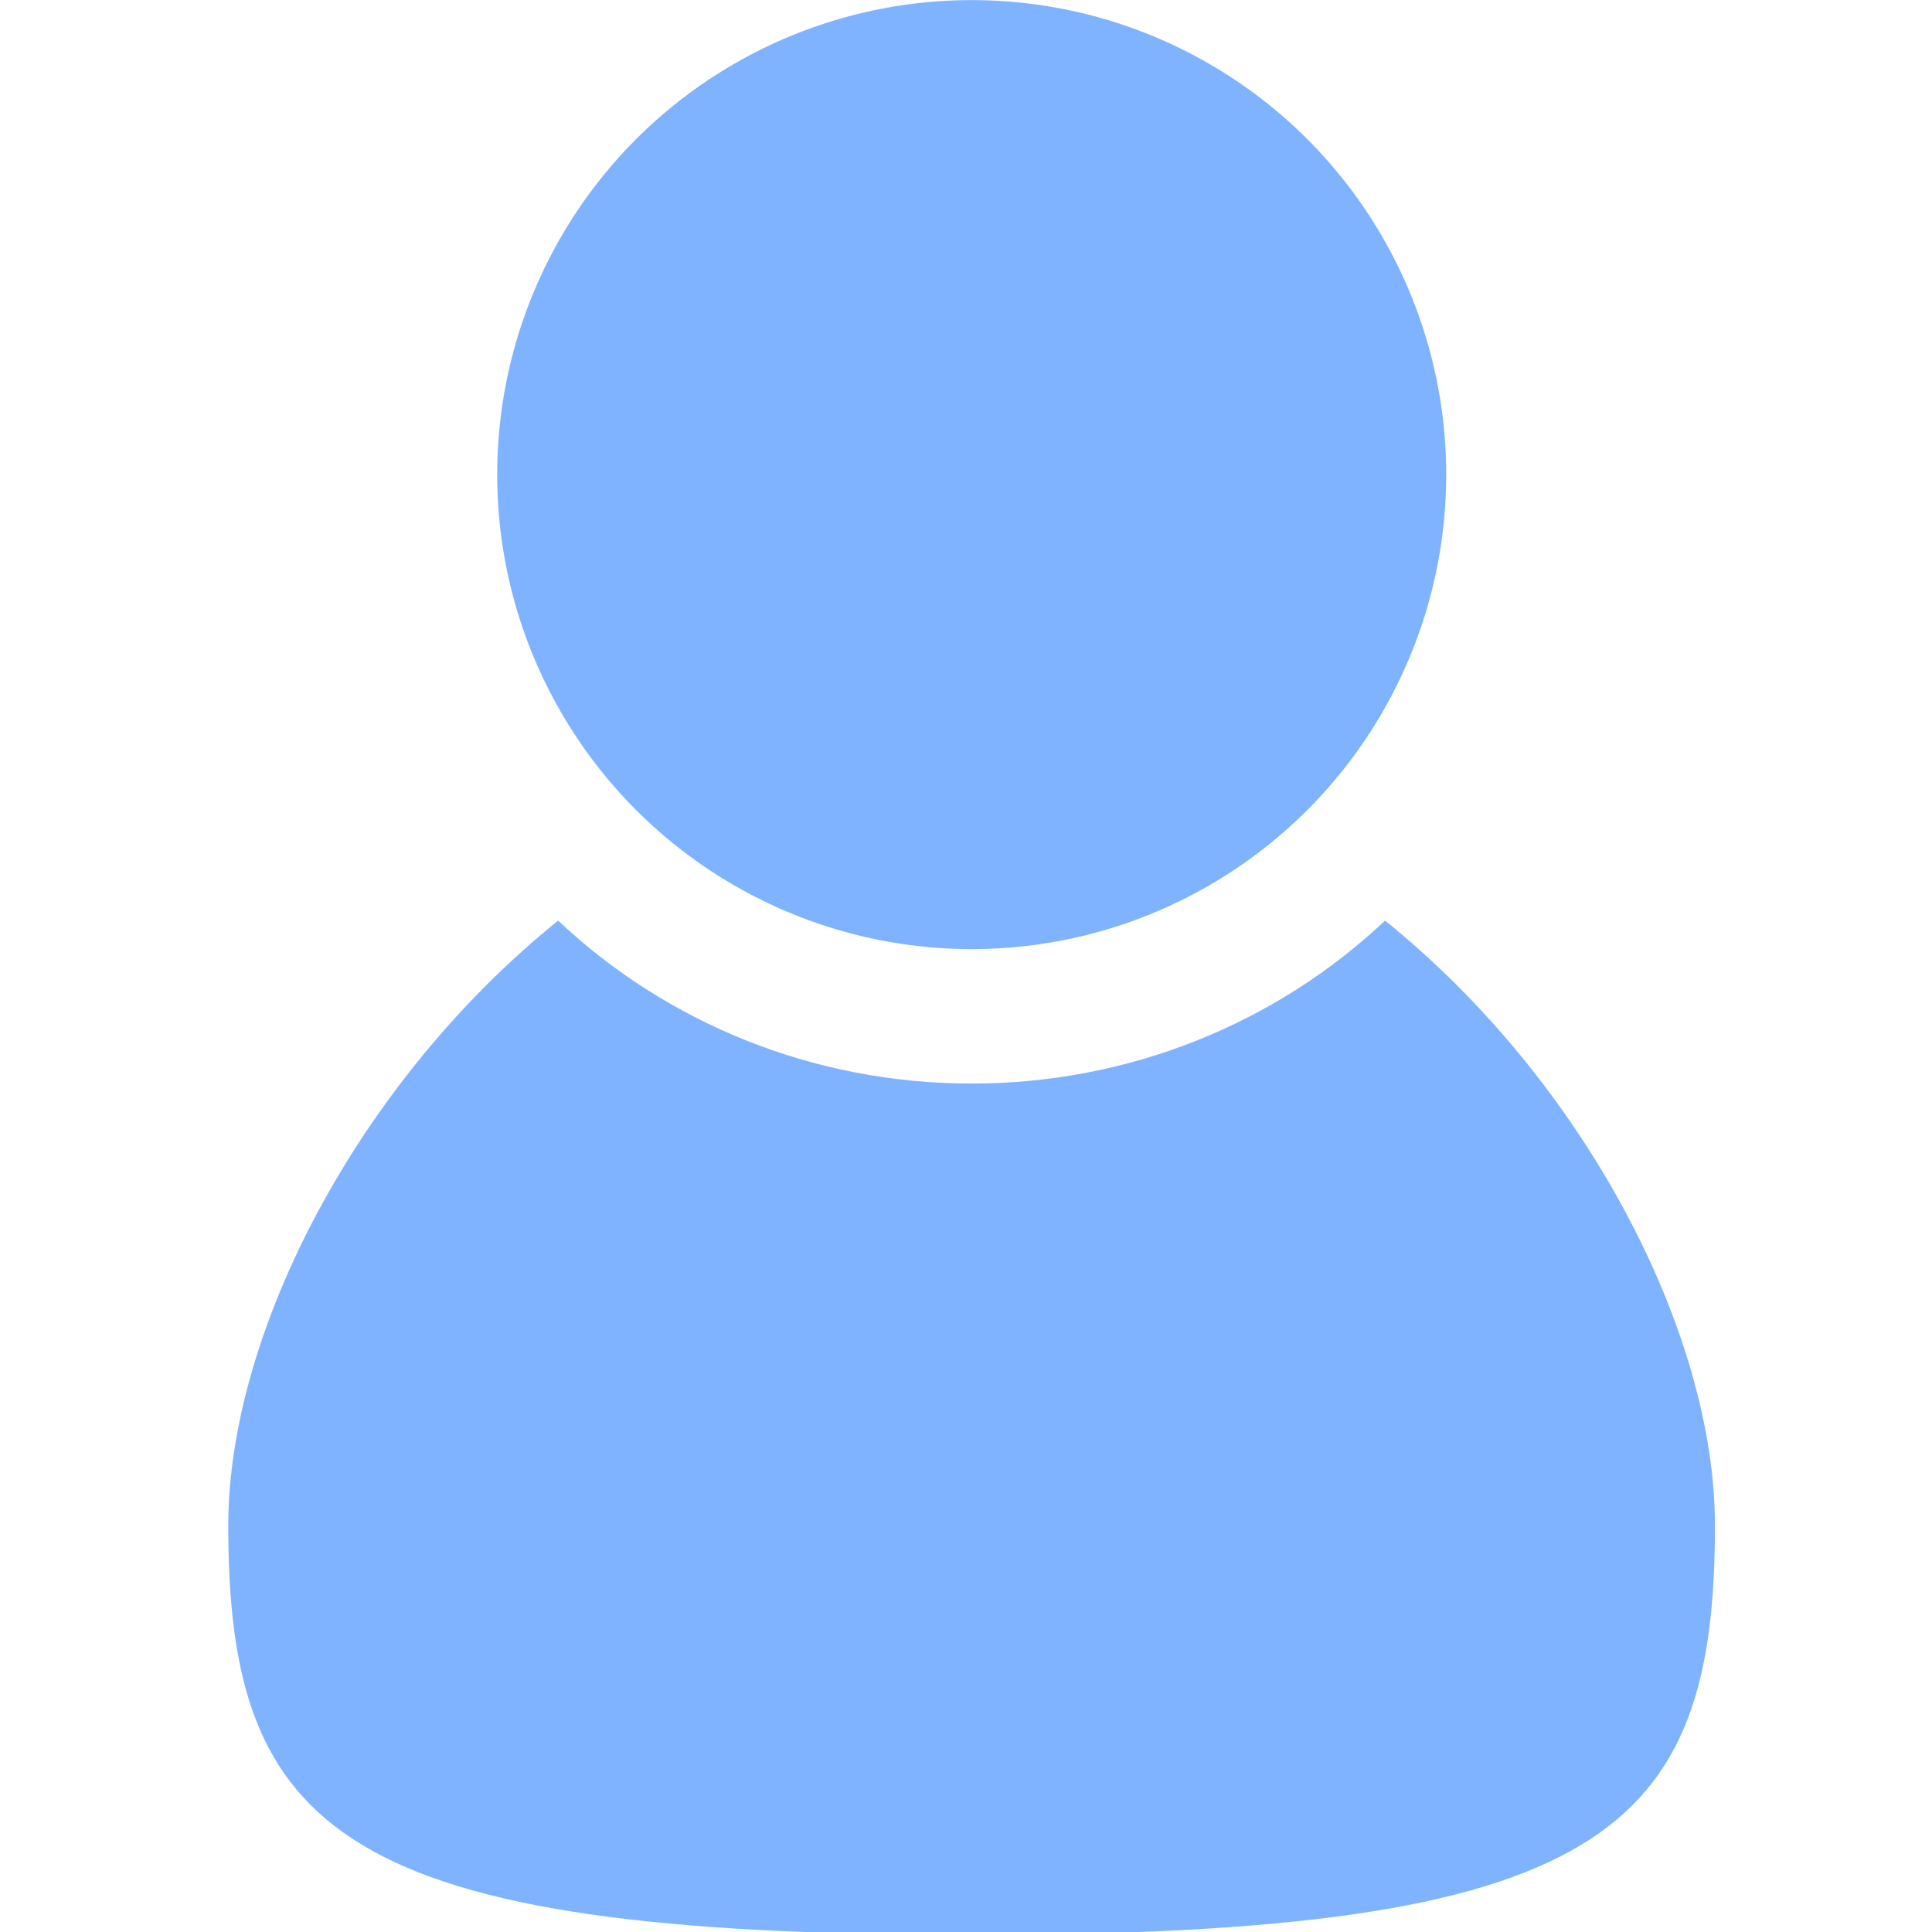 <svg version="1.1" viewBox="0 0 20 20" xmlns="http://www.w3.org/2000/svg">
 <path d="m14.338 9.53c-1.117 1.054-2.635 1.687-4.28 1.687-1.645 0-3.162-0.632-4.28-1.687-2.066 1.665-3.415 4.259-3.415 6.262 0 3.183 1.16 4.238 7.695 4.238 6.536 0 7.695-1.054 7.695-4.238 0-2.003-1.349-4.596-3.415-6.262z" fill="#80b3ff" stroke-width=".211"/>
 <circle cx="10.059" cy="4.913" r="4.912" fill="#80b3ff" stroke-width=".211"/>
</svg>
